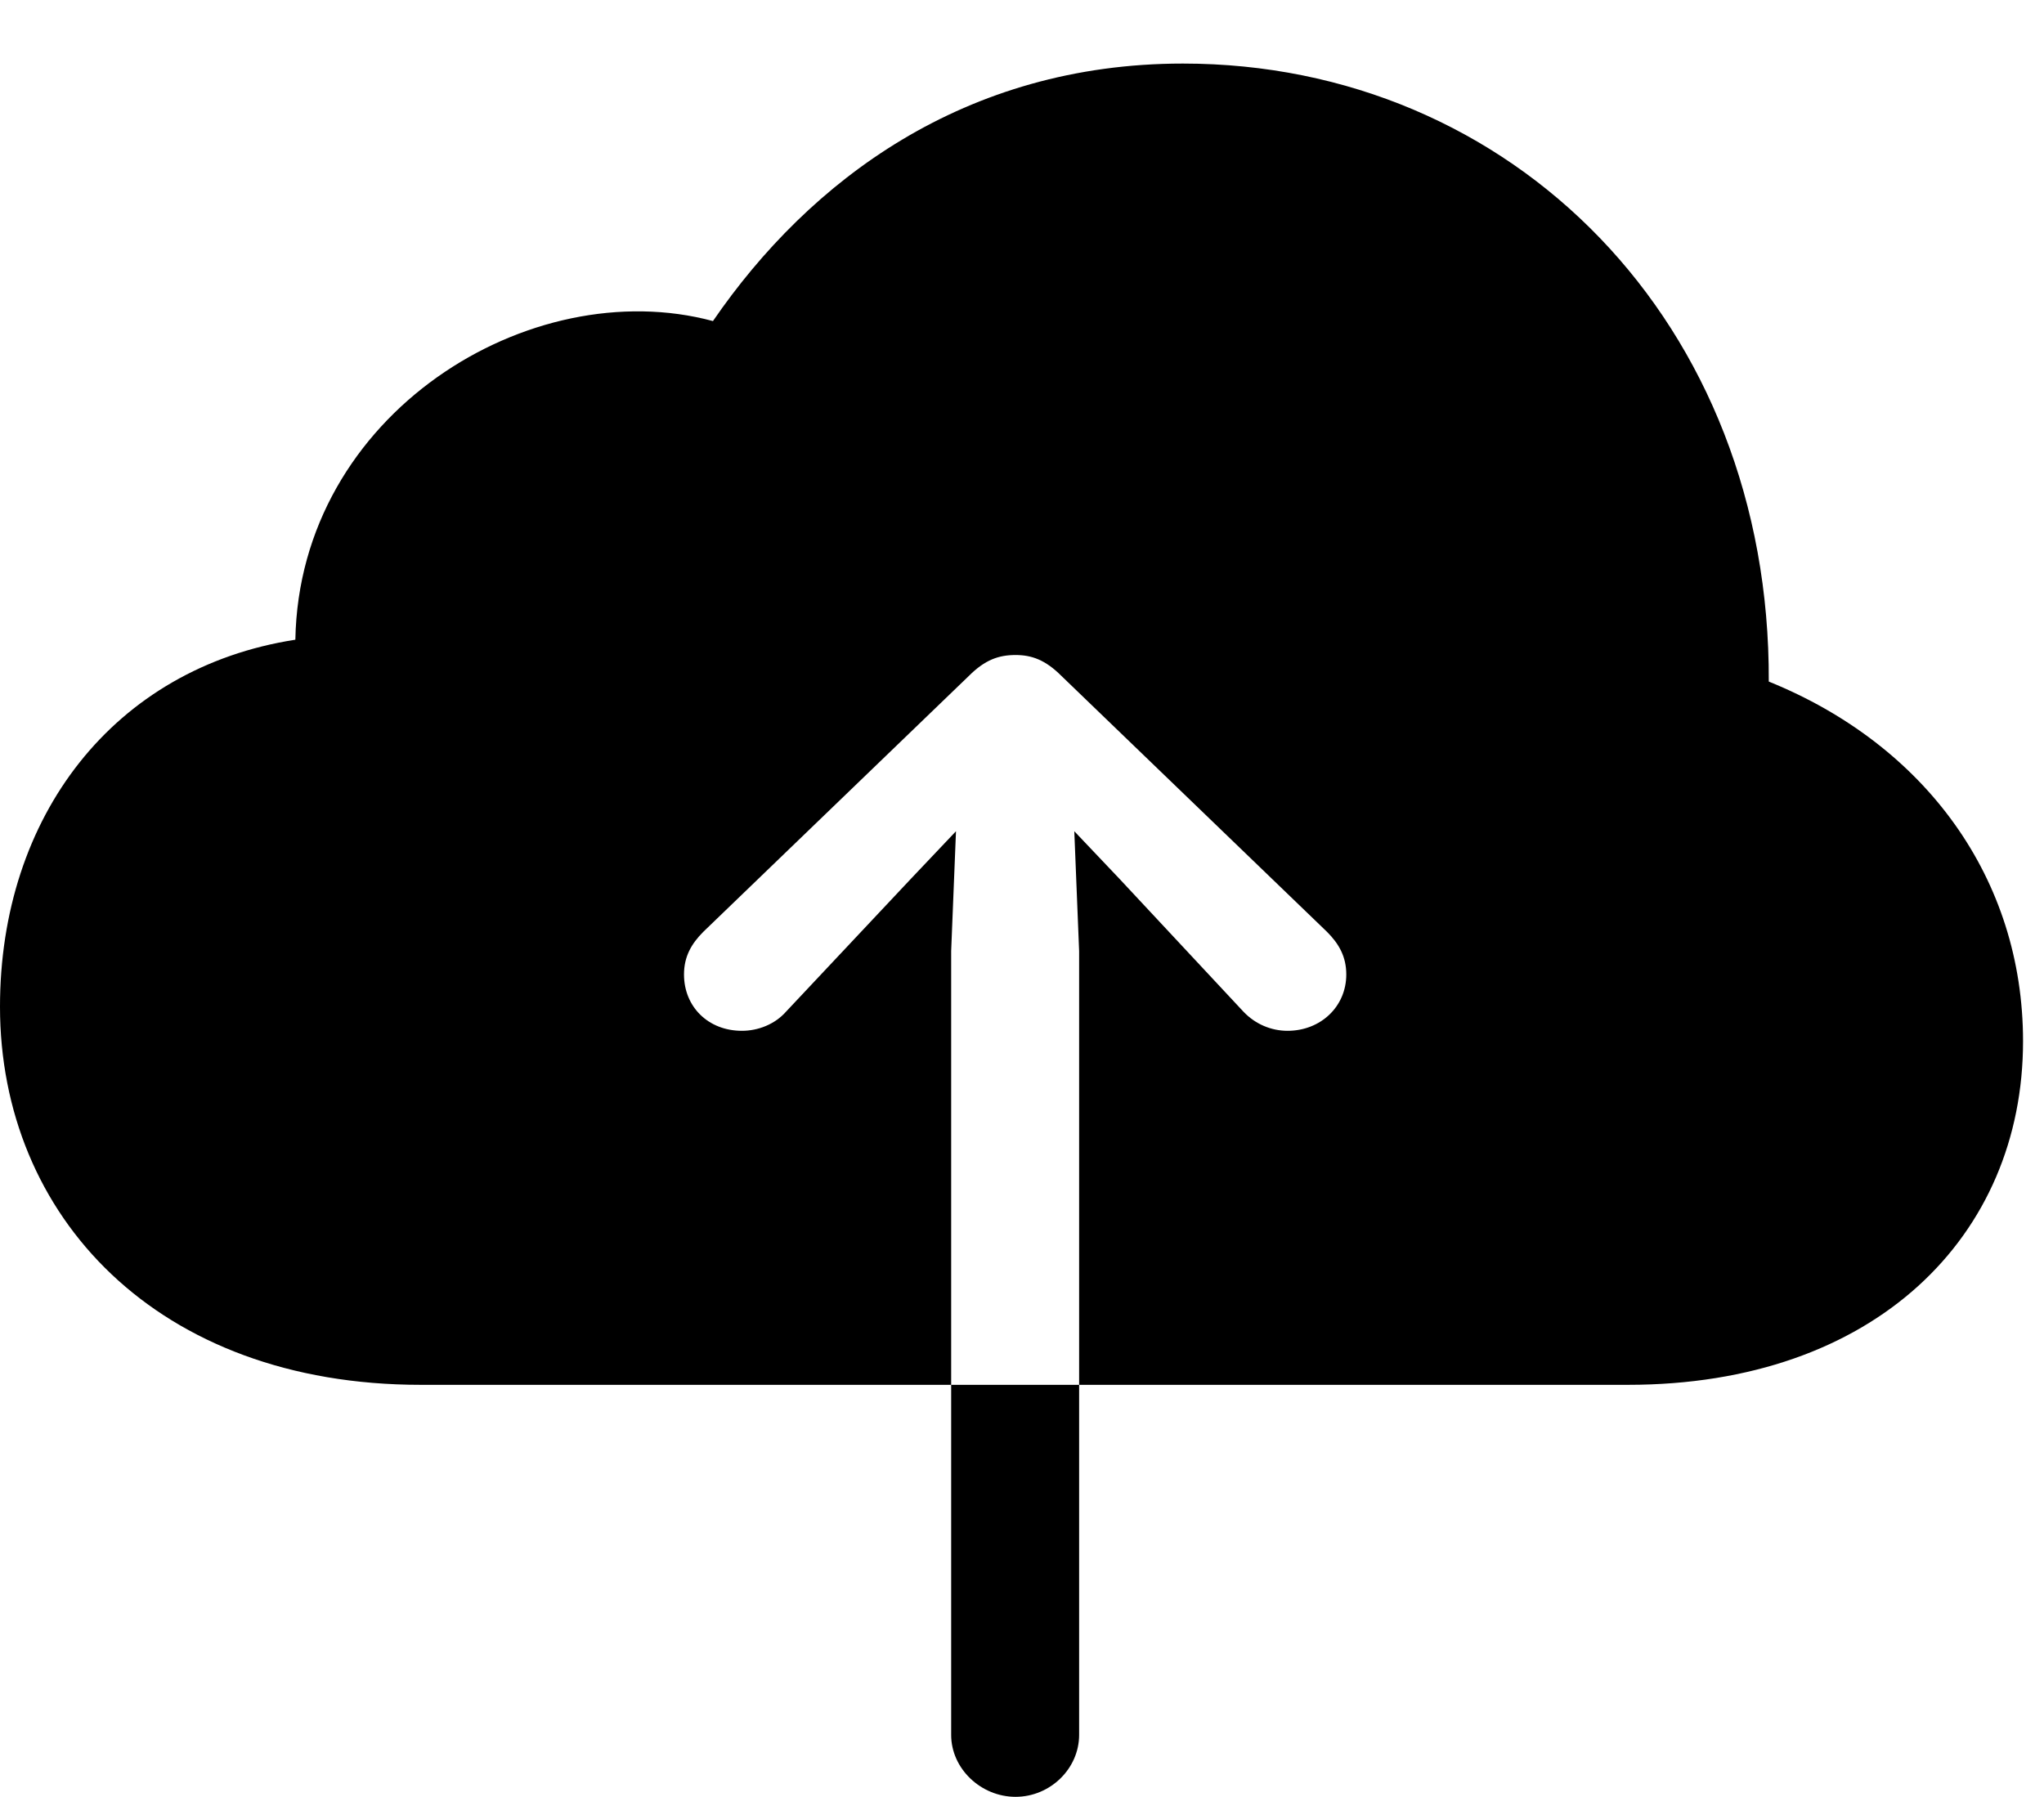<svg version="1.1" xmlns="http://www.w3.org/2000/svg" xmlns:xlink="http://www.w3.org/1999/xlink" viewBox="0 0 34.727 30.529">
 <g>
  
  <path d="M0 17.104C0 20.658 2.666 23.529 7.15 23.529L27.658 23.529C31.855 23.529 34.371 21 34.371 17.691C34.371 14.93 32.717 12.66 30.051 11.58C30.078 5.482 25.689 1.08 20.098 1.08C16.393 1.08 13.754 3.062 12.113 5.455C9.01 4.621 5.086 7.027 5.018 10.869C1.928 11.348 0 13.877 0 17.104ZM17.254 30.529C16.666 30.529 16.16 30.051 16.16 29.477L16.16 16.16L16.242 14.123L15.477 14.93L13.357 17.186C13.166 17.404 12.879 17.514 12.605 17.514C12.031 17.514 11.621 17.104 11.621 16.557C11.621 16.256 11.744 16.037 11.949 15.832L16.461 11.484C16.734 11.211 16.967 11.129 17.254 11.129C17.527 11.129 17.76 11.211 18.033 11.484L22.545 15.832C22.75 16.037 22.873 16.256 22.873 16.557C22.873 17.104 22.436 17.514 21.875 17.514C21.602 17.514 21.328 17.404 21.123 17.186L19.018 14.93L18.252 14.123L18.334 16.16L18.334 29.477C18.334 30.051 17.842 30.529 17.254 30.529Z" style="fill:hsl(0 0 0/0.85)"></path>
 </g>
</svg>